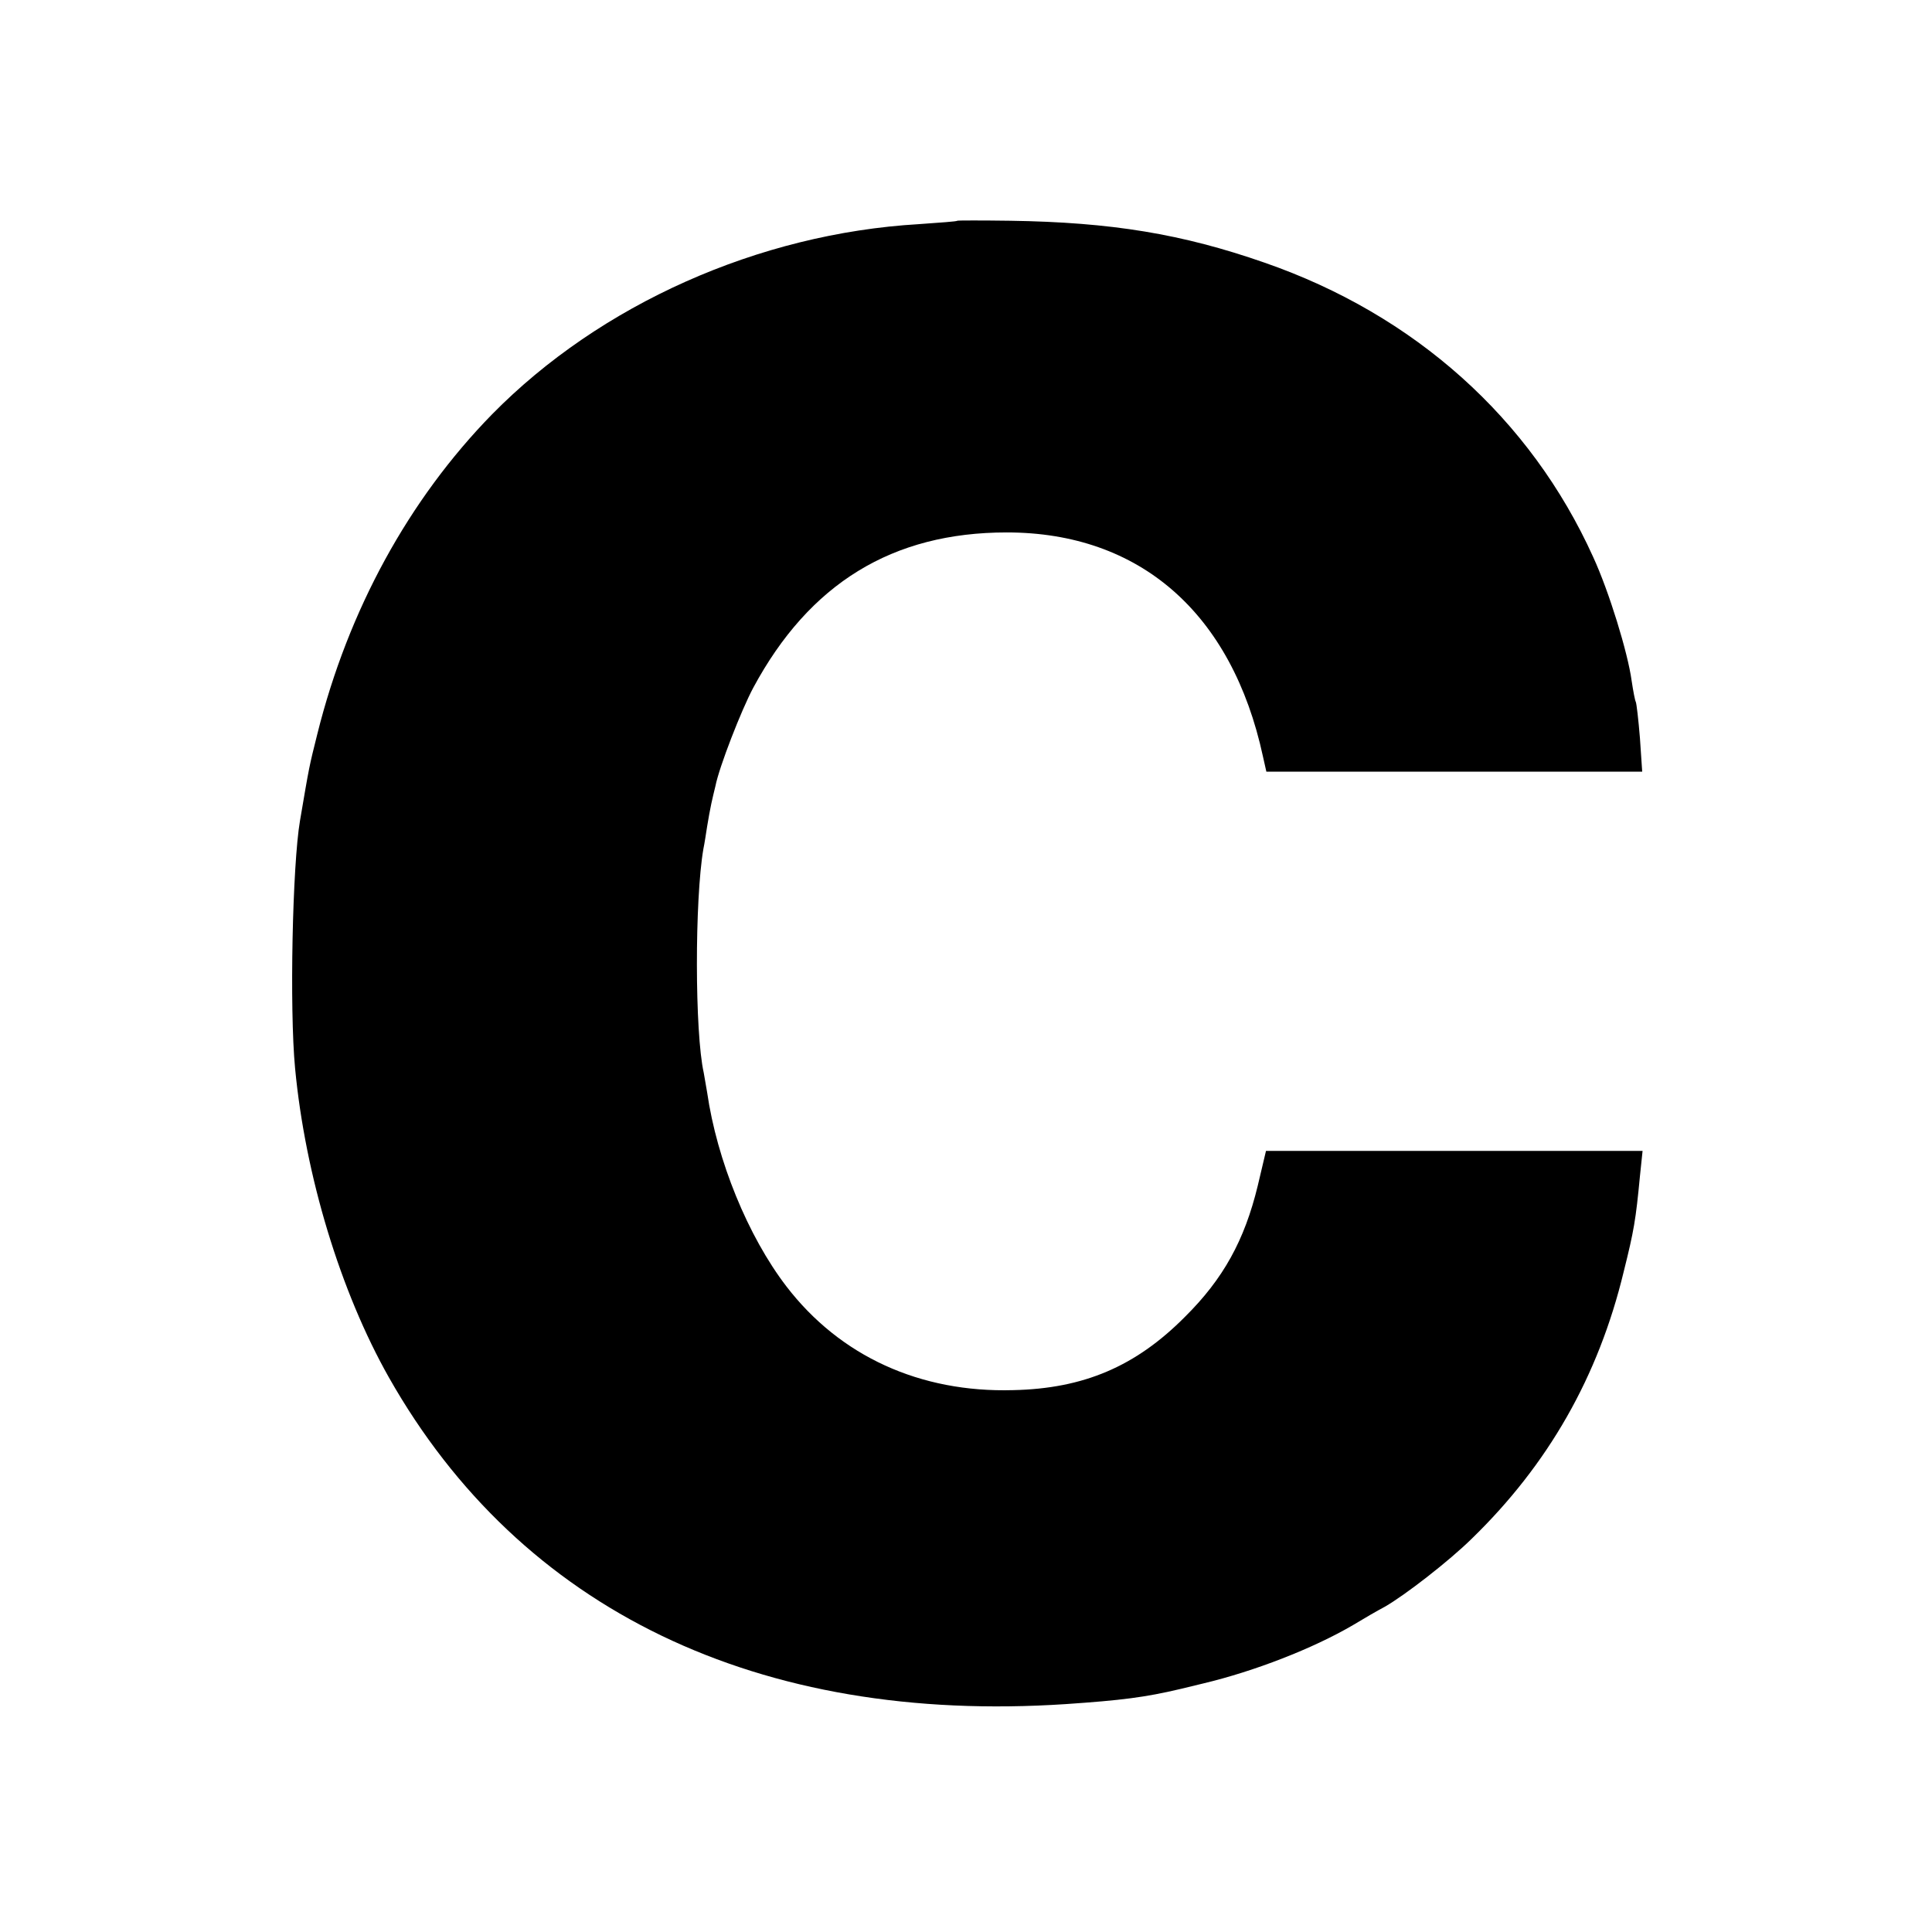 <?xml version="1.0" standalone="no"?>
<!DOCTYPE svg PUBLIC "-//W3C//DTD SVG 20010904//EN"
 "http://www.w3.org/TR/2001/REC-SVG-20010904/DTD/svg10.dtd">
<svg version="1.0" xmlns="http://www.w3.org/2000/svg"
 width="512pt" height="512pt" viewBox="0 0 512 512"
 preserveAspectRatio="xMidYMid meet">
<g transform="translate(0,512) scale(0.1,-0.1)"
fill="#000000" stroke="none">
<path d="M2537 4535 c-1 -2 -47 -5 -102 -9 -425 -25 -845 -213 -1131 -504
-220 -225 -381 -518 -463 -847 -22 -88 -21 -83 -46 -230 -20 -117 -28 -498
-13 -656 27 -285 120 -592 249 -820 349 -616 979 -919 1794 -865 147 10 210
18 303 40 9 2 37 9 62 15 134 32 289 92 395 154 28 17 66 39 85 49 54 31 170
121 230 180 203 197 336 430 403 708 27 108 32 137 43 253 l7 67 -499 0 -499
0 -22 -93 c-35 -144 -91 -246 -193 -347 -130 -131 -268 -190 -455 -194 -247
-7 -459 90 -601 275 -102 133 -184 334 -210 514 -3 17 -7 40 -9 52 -24 107
-24 459 -1 593 3 14 7 41 10 60 3 19 8 46 11 60 3 14 8 35 11 47 10 51 69 202
100 260 149 277 369 412 672 412 353 0 597 -214 679 -594 l9 -40 498 0 498 0
-6 89 c-4 49 -9 92 -11 96 -2 3 -7 29 -11 56 -10 74 -60 237 -102 328 -166
367 -473 642 -871 780 -218 76 -405 107 -674 111 -75 1 -138 1 -140 0z"/>
</g>
</svg>
